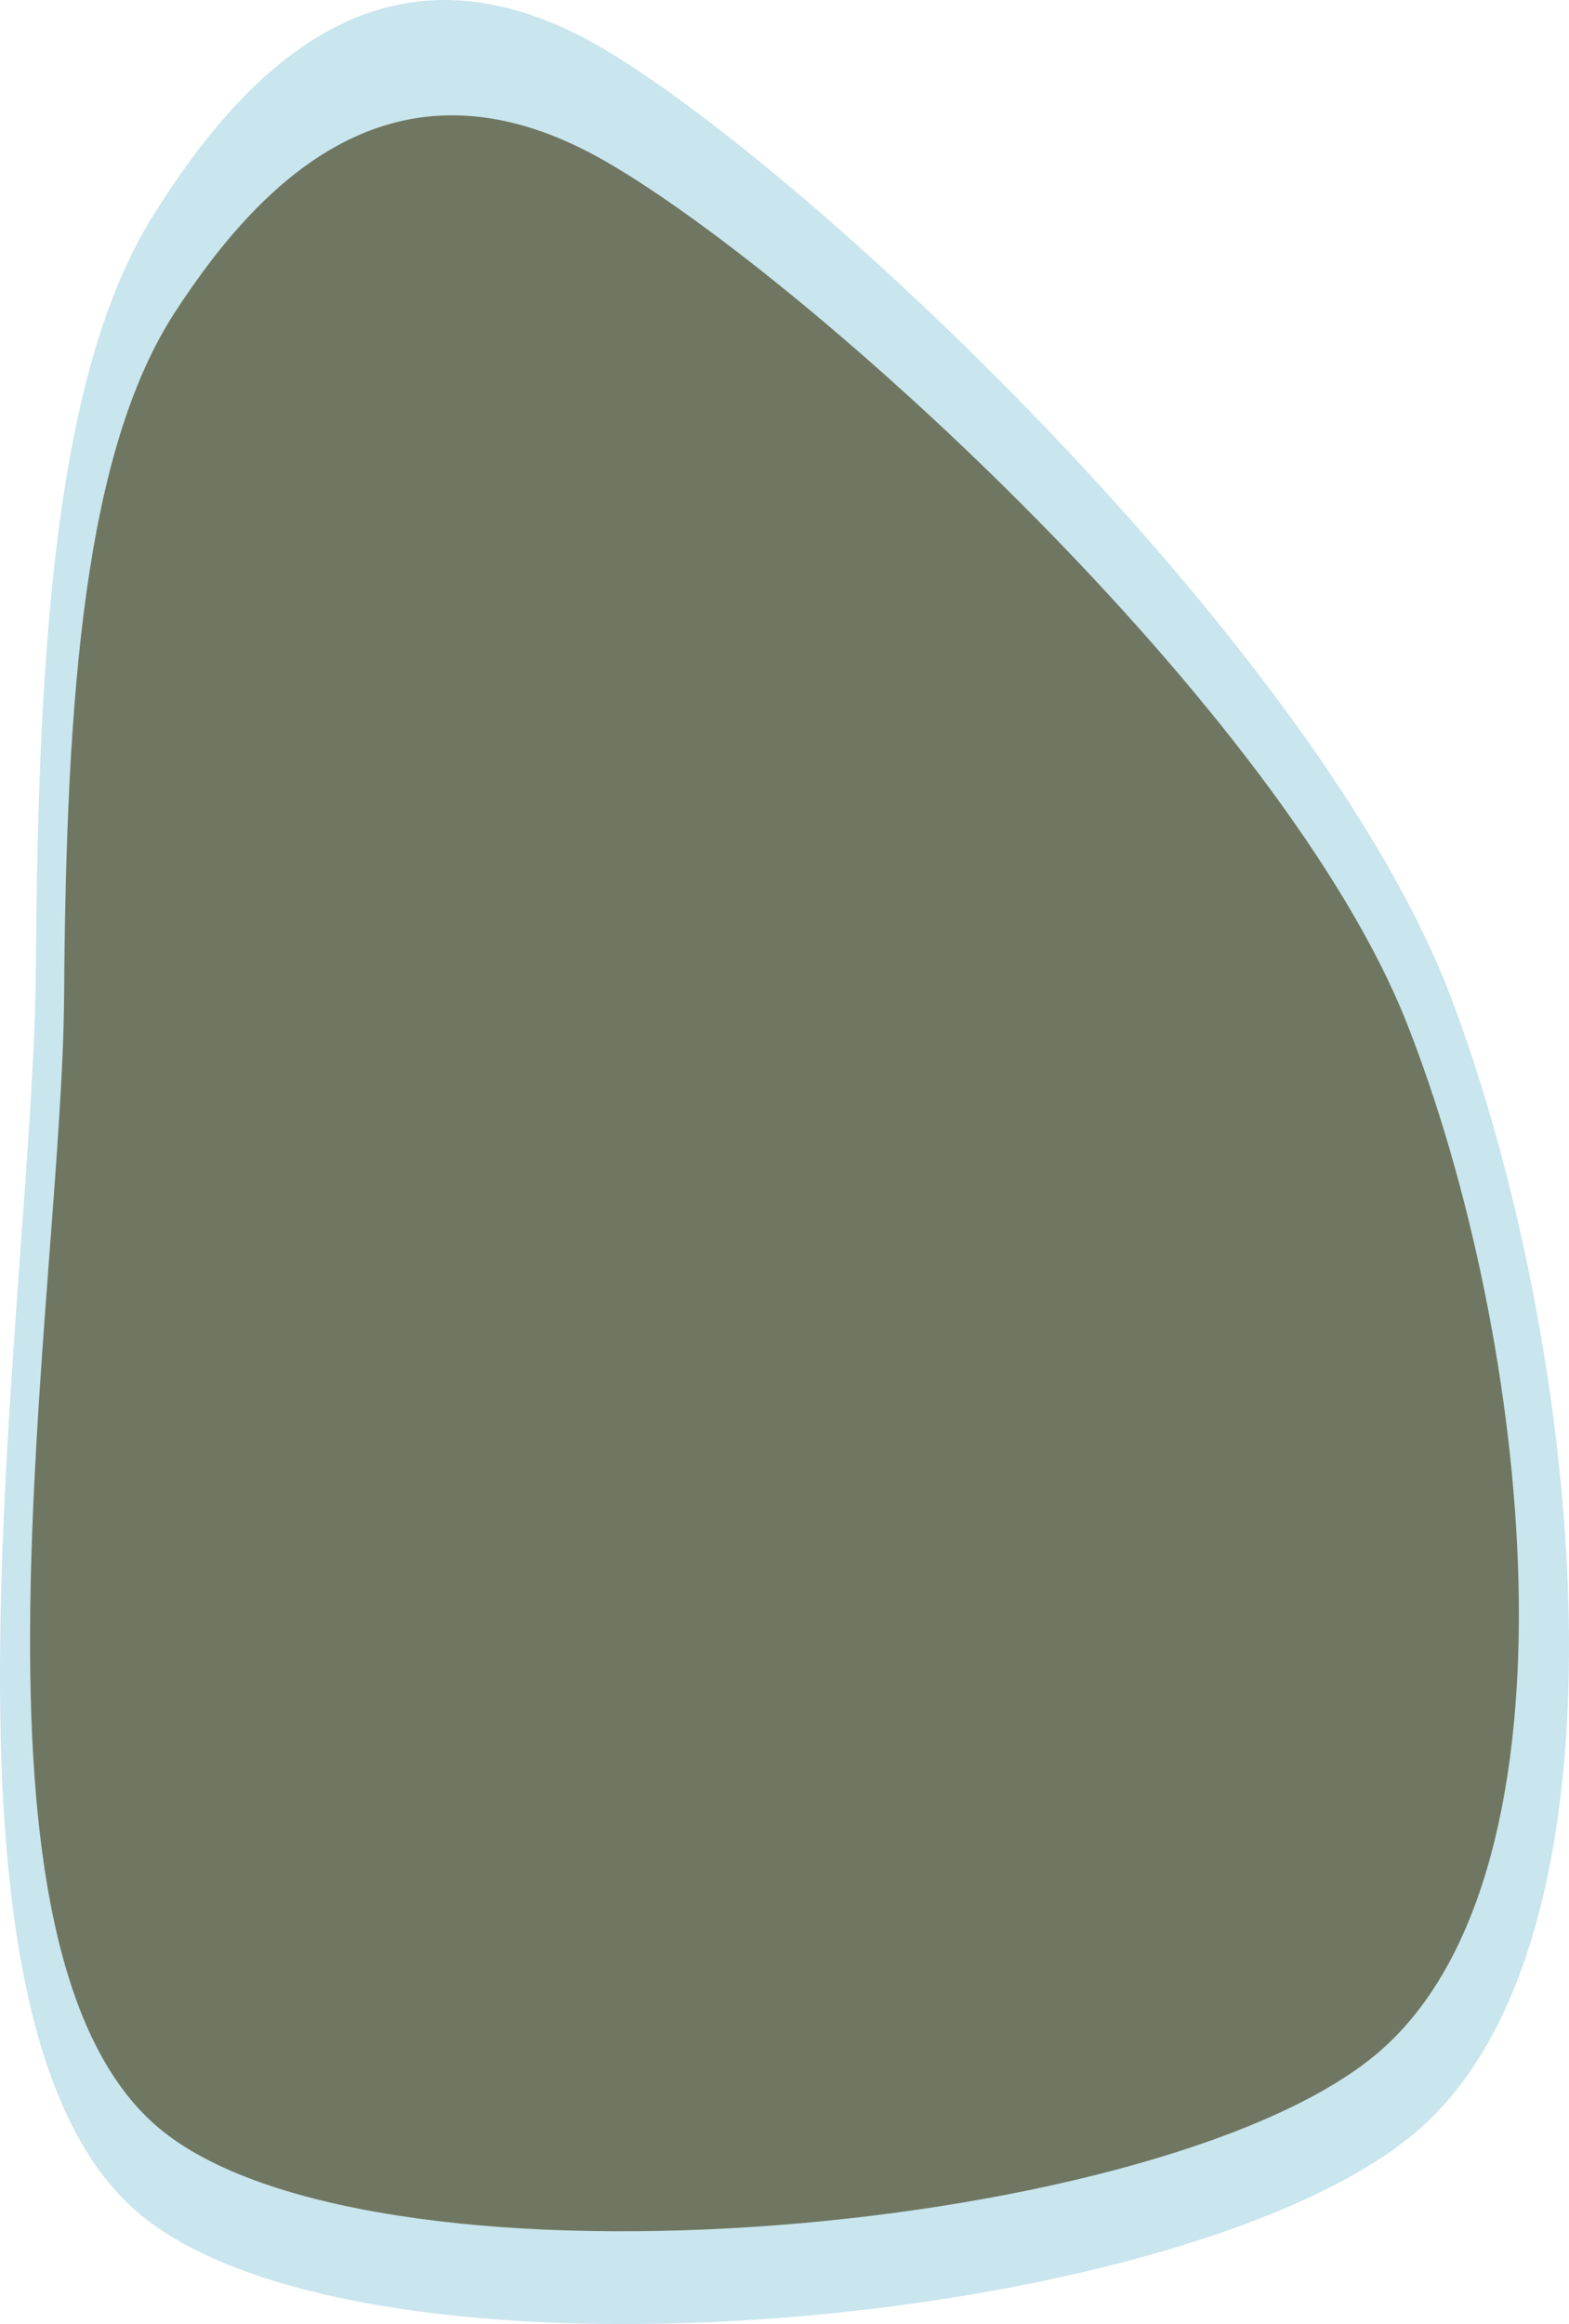 <svg width="626" height="927" xmlns="http://www.w3.org/2000/svg" xmlns:xlink="http://www.w3.org/1999/xlink" xml:space="preserve" overflow="hidden"><defs><clipPath id="clip0"><rect x="3811" y="248" width="626" height="927"/></clipPath></defs><g clip-path="url(#clip0)" transform="translate(-3811 -248)"><path d="M4053.23 268.326C3966.9 216.397 3909.92 273.319 3871.94 334.235 3833.95 395.151 3826.18 501.006 3825.32 633.823 3824.45 766.64 3774.38 1054.24 3866.76 1131.14 3959.13 1208.03 4292.36 1176.08 4379.56 1095.19 4466.75 1014.3 4441.71 782.617 4389.91 645.806 4338.12 508.995 4139.56 320.255 4053.23 268.326Z" fill="#C9E5ED" fill-rule="evenodd"/><path d="M4052.85 312.506C3970.93 265.227 3916.86 317.052 3880.82 372.514 3844.78 427.976 3837.4 524.353 3836.58 645.278 3835.77 766.203 3788.25 1028.06 3875.91 1098.06 3963.56 1168.07 4279.76 1138.98 4362.49 1065.33 4445.23 991.687 4421.47 780.75 4372.32 656.188 4323.17 531.626 4134.76 359.785 4052.85 312.506Z" fill="#6F7762" fill-rule="evenodd"/></g></svg>